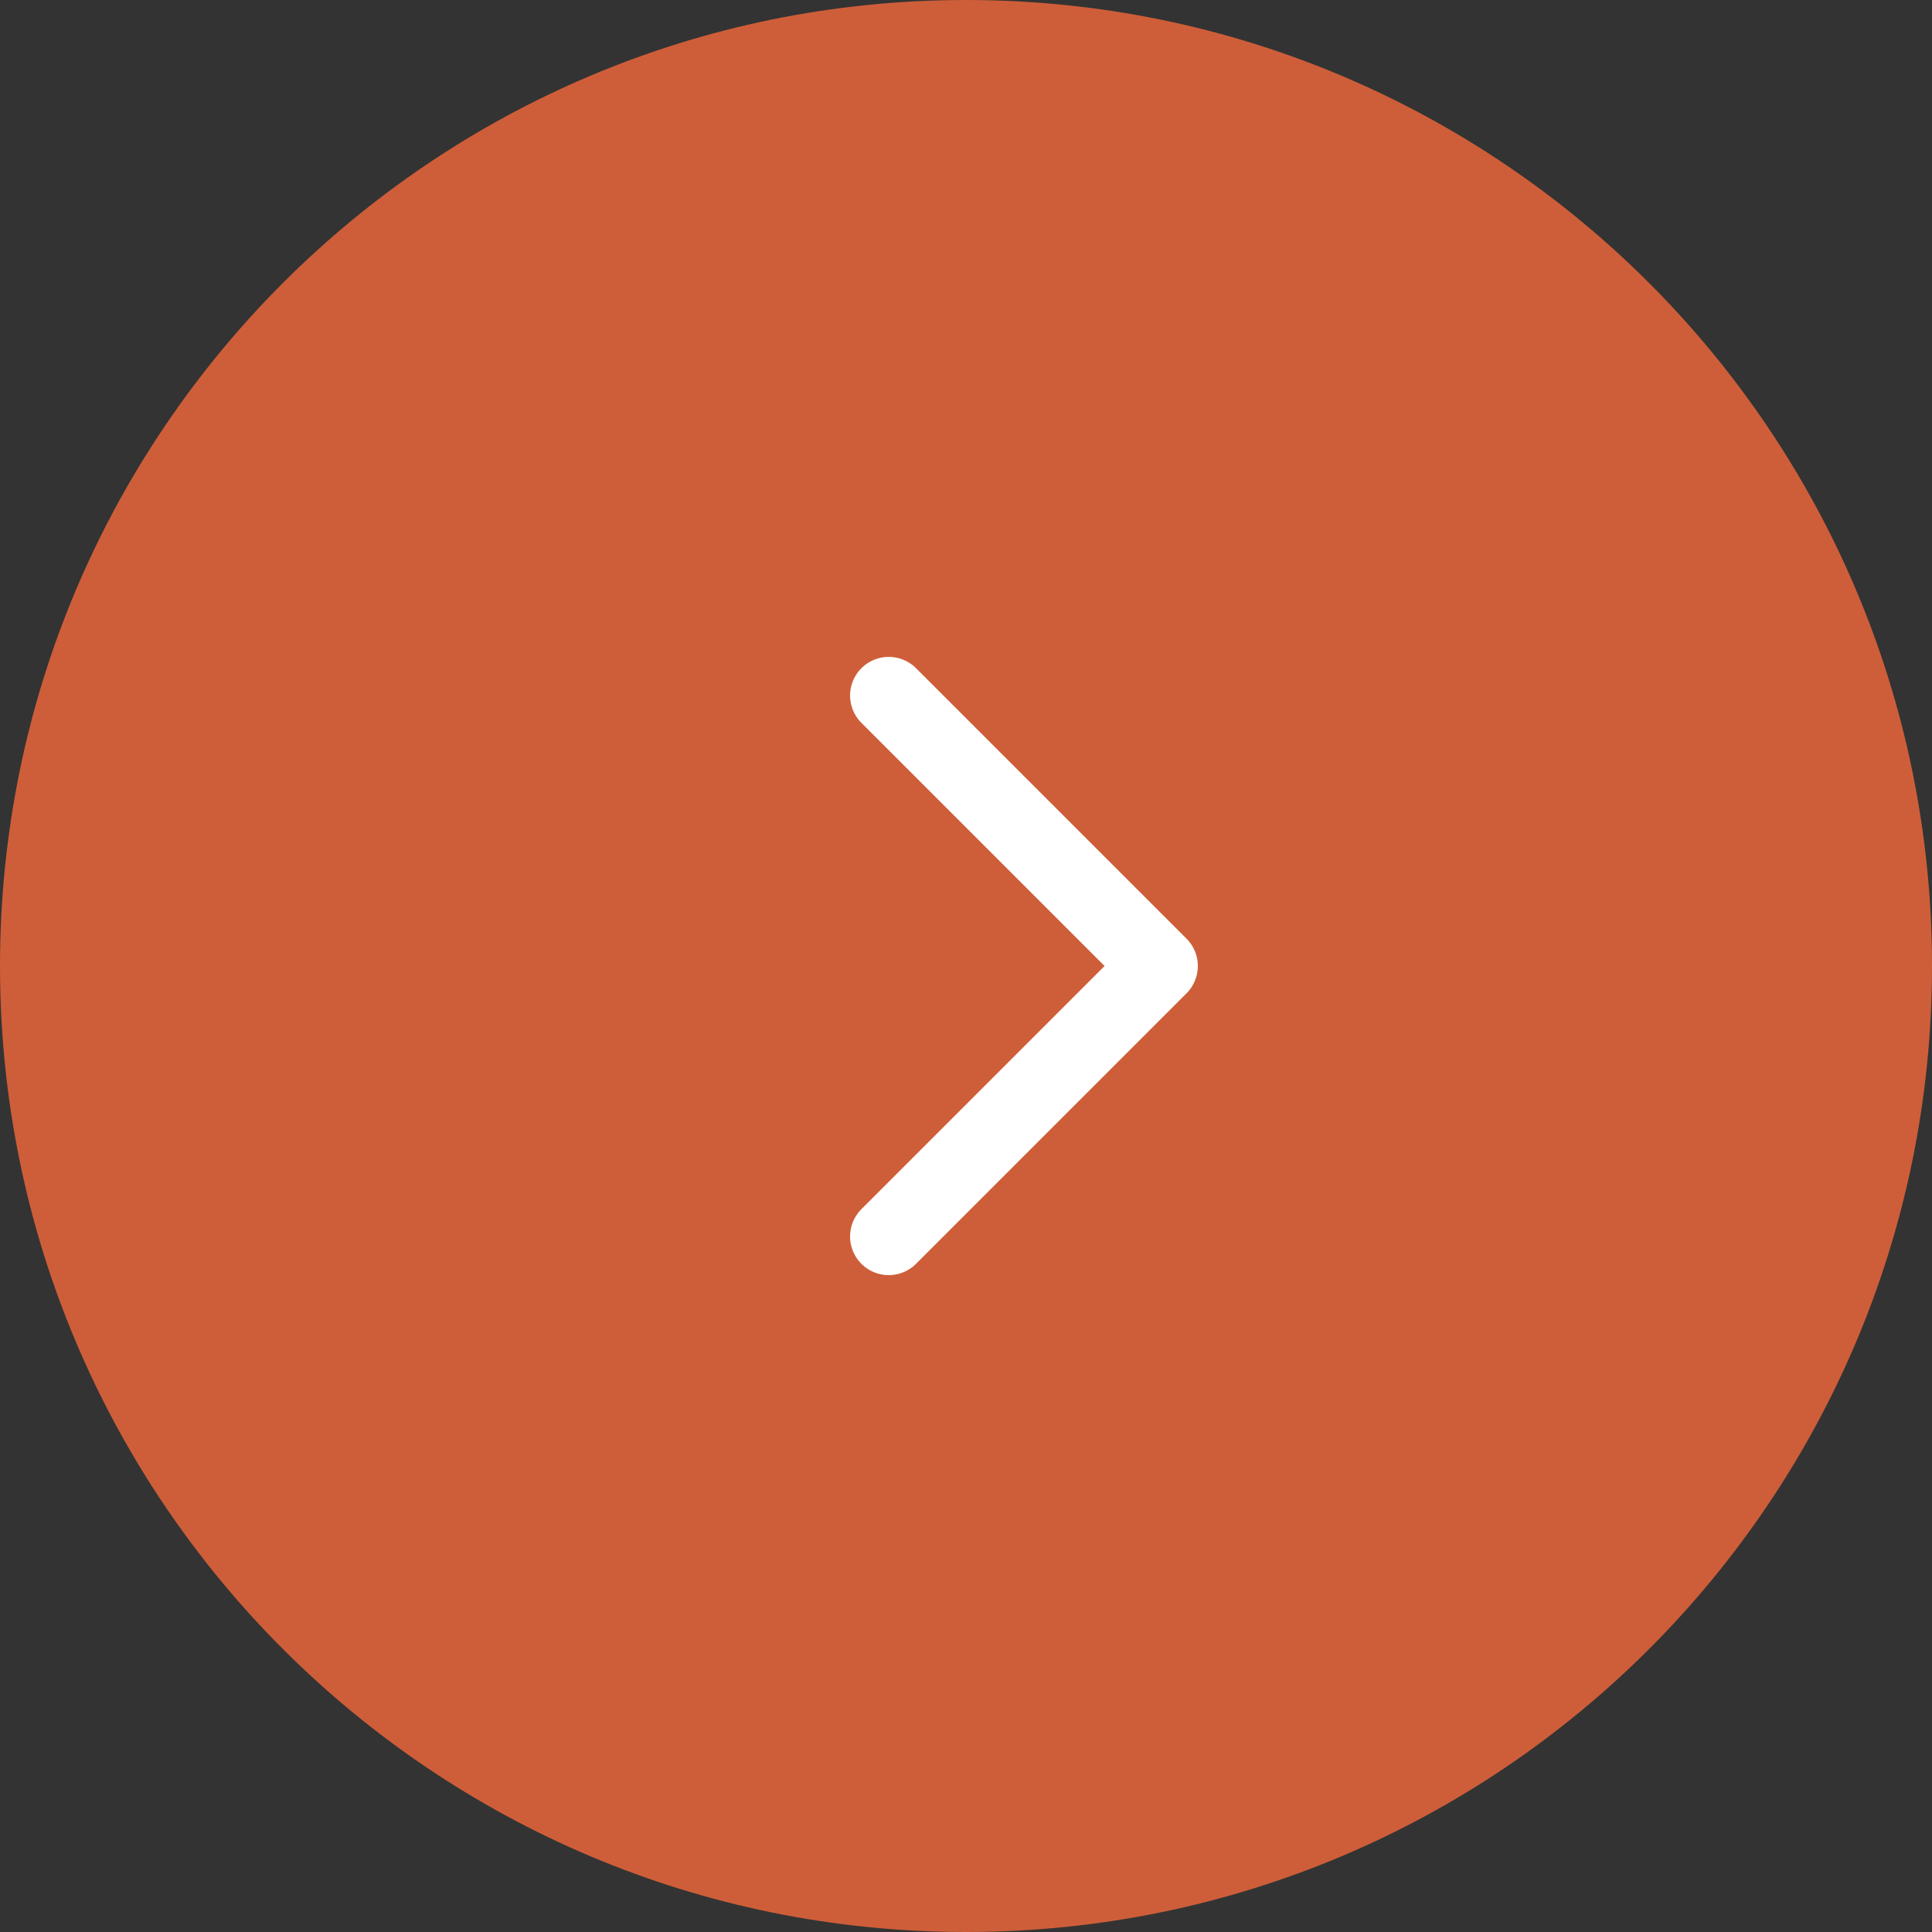 <svg width="50" height="50" viewBox="0 0 50 50" fill="none" xmlns="http://www.w3.org/2000/svg">
<rect x="0" y="0" width="50" height="50" fill="#333333" stroke="none"/>
<g clip-path="url(#clip0_2_2)">
<path d="M0 25C0 38.807 11.193 50 25 50C38.807 50 50 38.807 50 25C50 11.193 38.807 0 25 0C11.193 0 0 11.193 0 25Z" fill="#CE5E39"/>
<mask id="mask0_2_2" style="mask-type:luminance" maskUnits="userSpaceOnUse" x="11" y="13" width="24" height="24">
<path d="M11 37H35V13H11V37Z" fill="white"/>
</mask>
<g mask="url(#mask0_2_2)">
<path d="M23 32L30 25L23 18" stroke="white" stroke-width="2" stroke-linecap="round" stroke-linejoin="round"/>
</g>
</g>
<defs>
<clipPath id="clip0_2_2">
<rect width="50" height="50" fill="white"/>
</clipPath>
</defs>
</svg>
